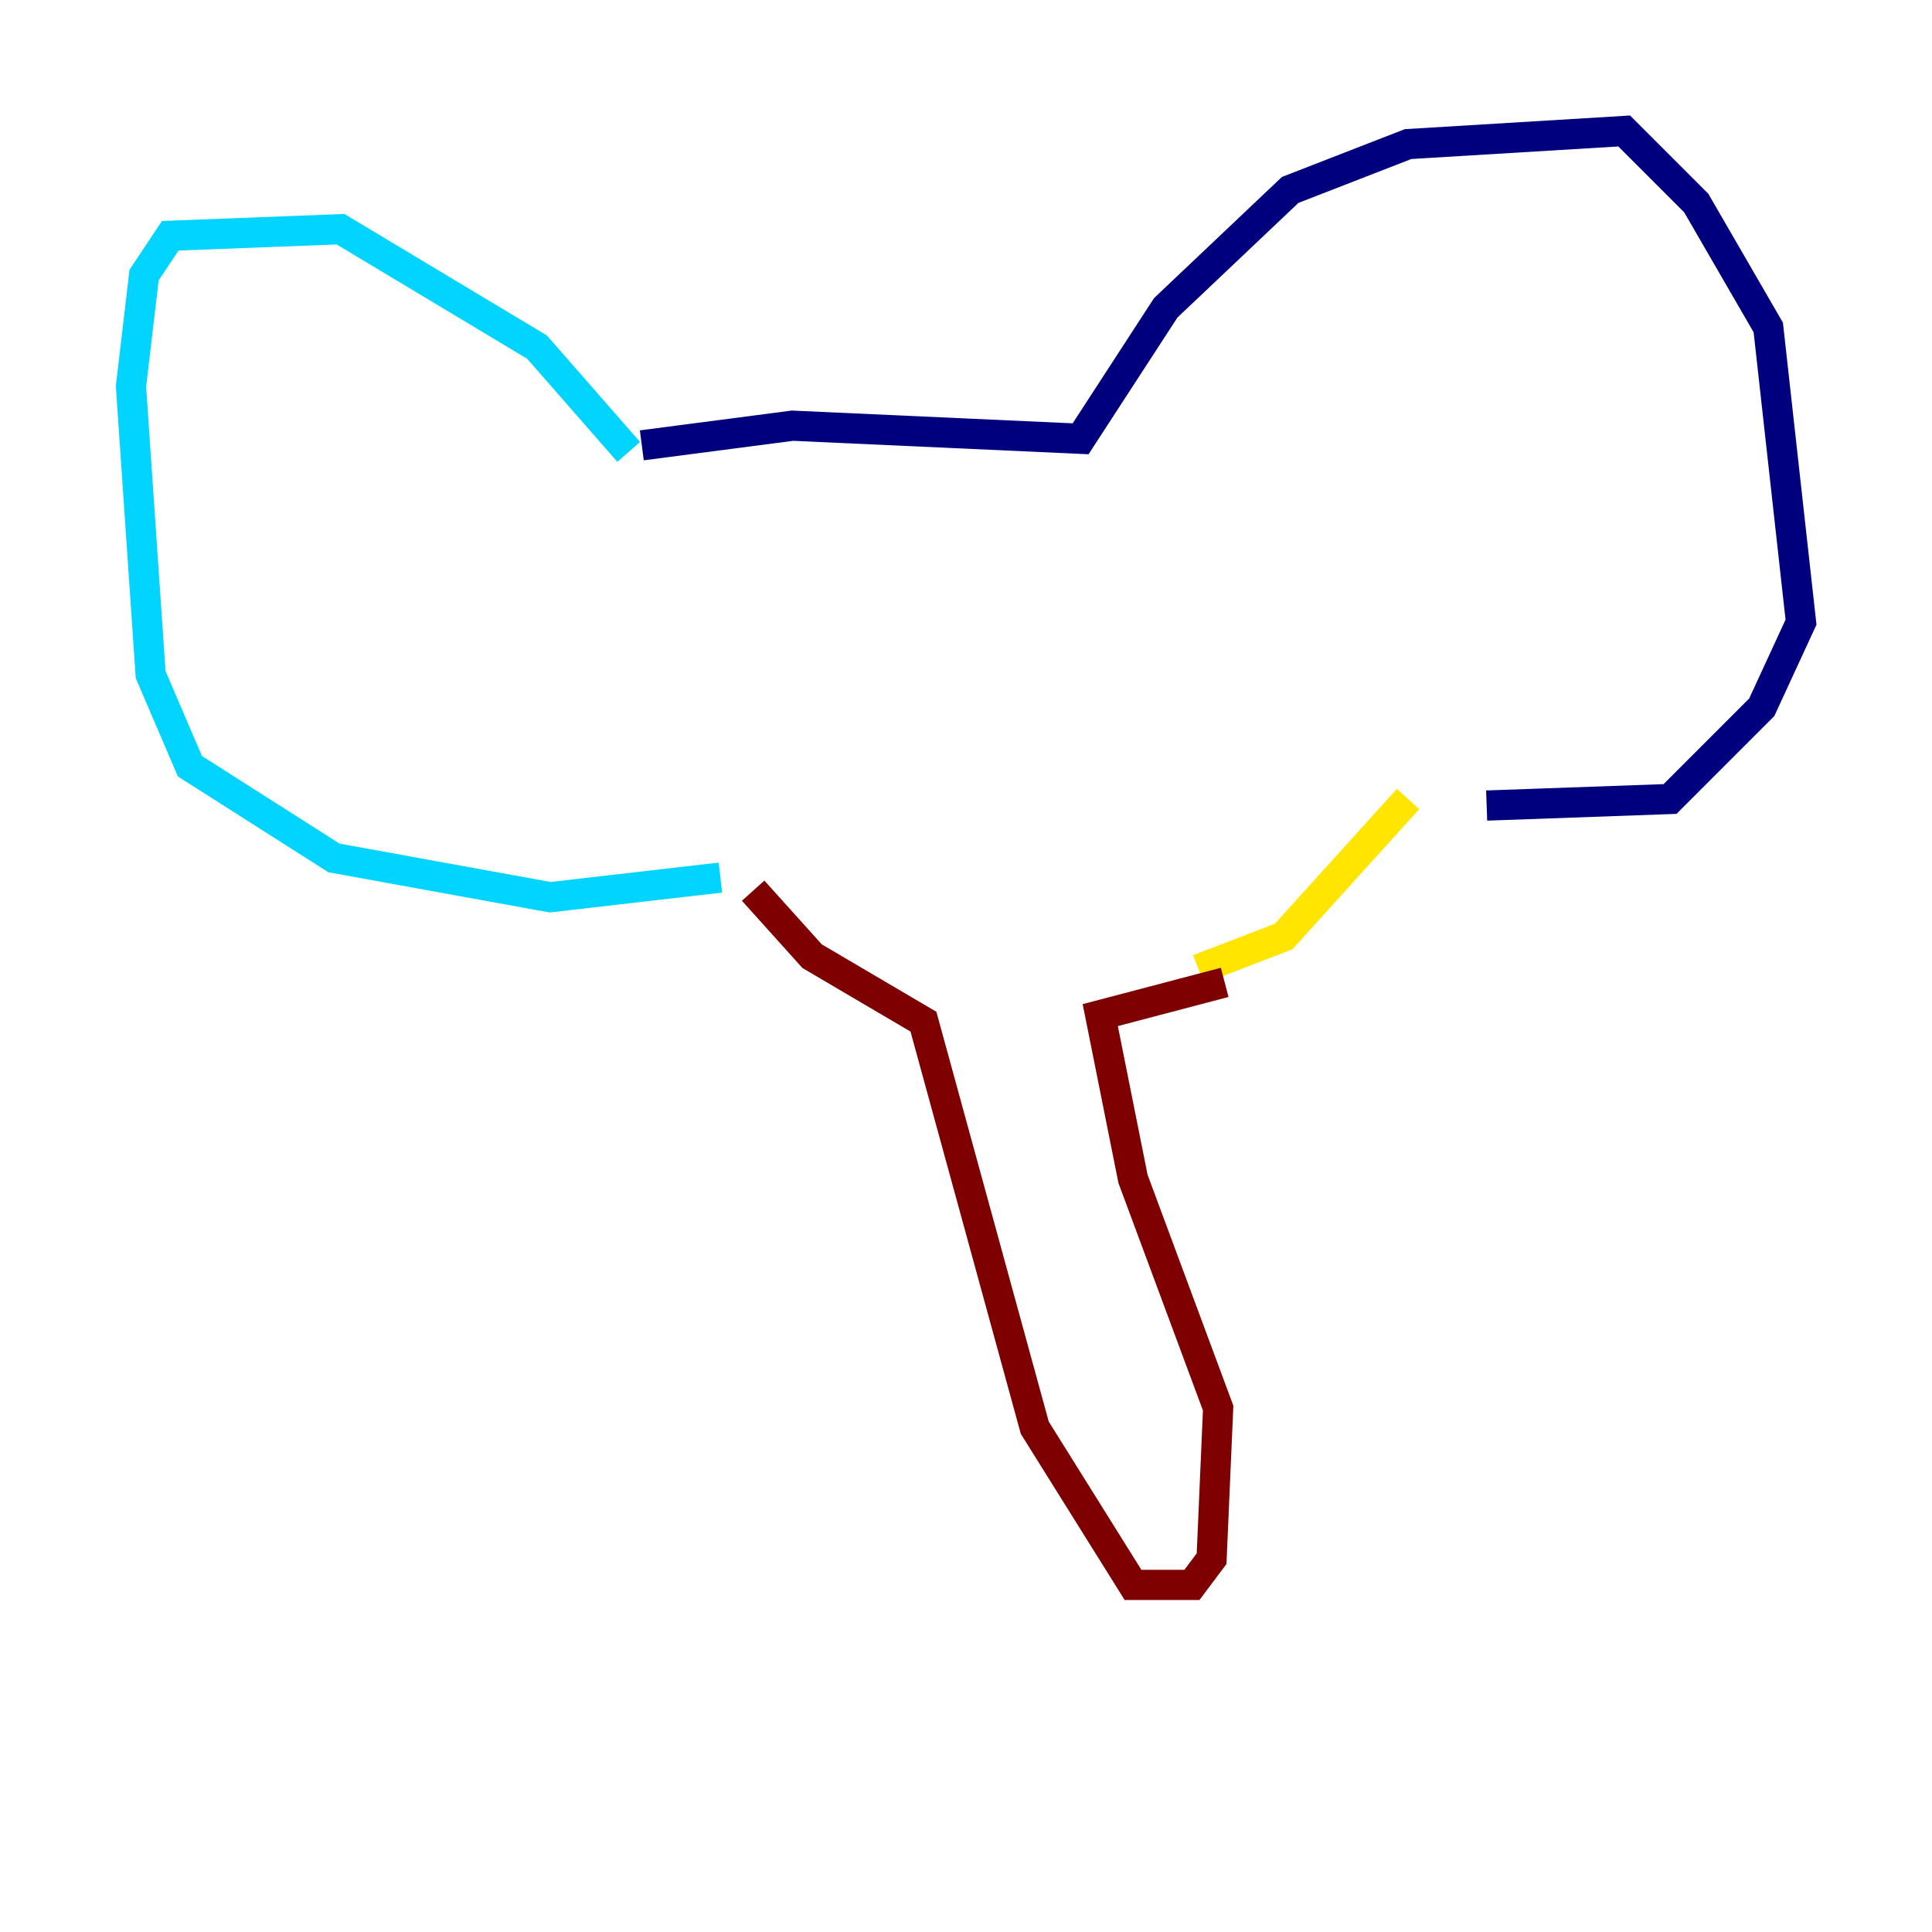 <?xml version="1.0" encoding="utf-8" ?>
<svg baseProfile="tiny" height="128" version="1.2" viewBox="0,0,128,128" width="128" xmlns="http://www.w3.org/2000/svg" xmlns:ev="http://www.w3.org/2001/xml-events" xmlns:xlink="http://www.w3.org/1999/xlink"><defs /><polyline fill="none" points="42.522,29.505 52.502,28.203 71.593,29.071 77.234,20.393 85.478,12.583 93.288,9.546 107.607,8.678 112.38,13.451 117.153,21.695 119.322,41.22 116.719,46.861 110.644,52.936 98.495,53.37" stroke="#00007f" stroke-width="2" /><polyline fill="none" points="41.654,29.939 35.58,22.997 22.563,15.186 11.281,15.62 9.546,18.224 8.678,25.6 9.98,44.691 12.583,50.766 22.129,56.841 36.447,59.444 47.729,58.142" stroke="#00d4ff" stroke-width="2" /><polyline fill="none" points="93.288,52.936 85.044,62.047 79.403,64.217" stroke="#ffe500" stroke-width="2" /><polyline fill="none" points="49.898,59.01 53.803,63.349 61.18,67.688 68.556,94.59 75.064,105.003 78.969,105.003 80.271,103.268 80.705,93.288 75.064,78.102 72.895,67.254 81.139,65.085" stroke="#7f0000" stroke-width="2" /></svg>